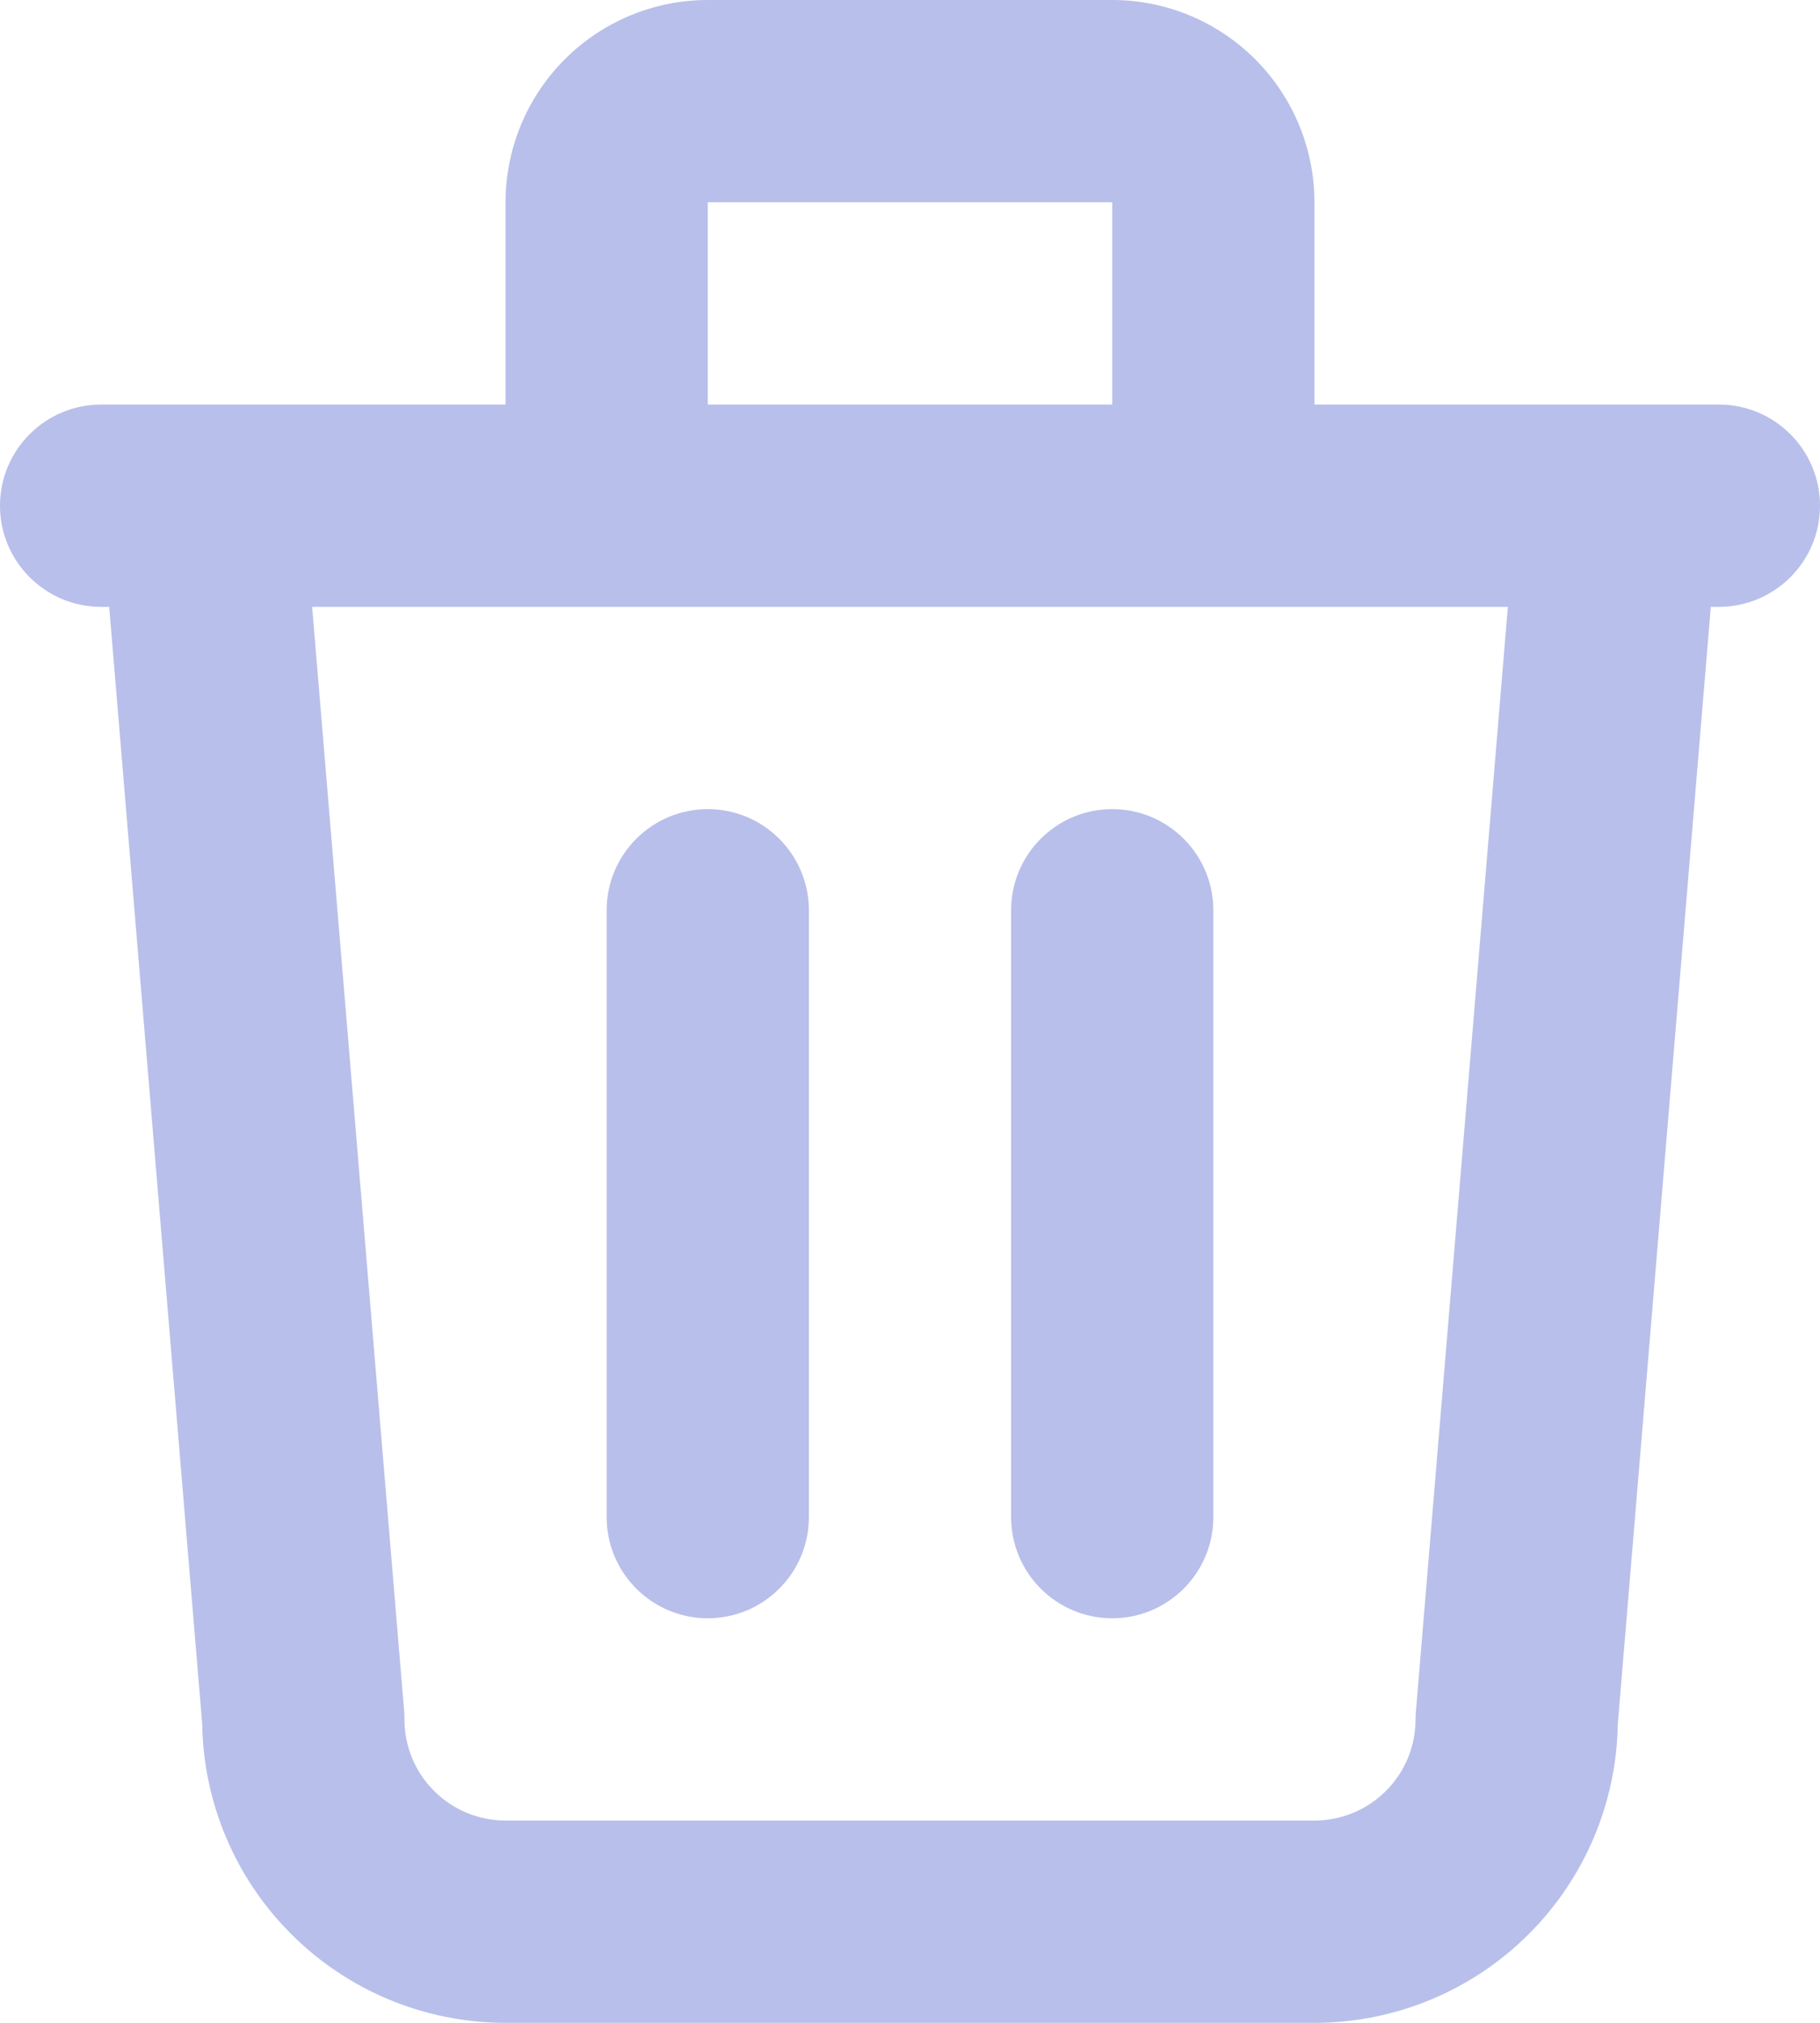 <svg width="18" height="20" viewBox="0 0 18 20" fill="none" xmlns="http://www.w3.org/2000/svg">
<path fill-rule="evenodd" clip-rule="evenodd" d="M5.586 0.586C5.961 0.211 6.47 0 7 0H11C11.53 0 12.039 0.211 12.414 0.586C12.789 0.961 13 1.47 13 2V4H15.988C15.995 4 16.002 4 16.009 4H17C17.552 4 18 4.448 18 5C18 5.552 17.552 6 17 6H16.92L16 17.046C15.988 17.825 15.673 18.57 15.121 19.121C14.559 19.684 13.796 20 13 20H5C4.204 20 3.441 19.684 2.879 19.121C2.327 18.57 2.012 17.825 2 17.046L1.08 6H1C0.448 6 0 5.552 0 5C0 4.448 0.448 4 1 4H1.991C1.998 4 2.005 4 2.012 4H5V2C5 1.47 5.211 0.961 5.586 0.586ZM3.087 6L3.997 16.917C3.999 16.945 4 16.972 4 17C4 17.265 4.105 17.52 4.293 17.707C4.48 17.895 4.735 18 5 18H13C13.265 18 13.52 17.895 13.707 17.707C13.895 17.52 14 17.265 14 17C14 16.972 14.001 16.945 14.004 16.917L14.913 6H3.087ZM11 4H7V2H11V4ZM7 8C7.552 8 8 8.448 8 9V15C8 15.552 7.552 16 7 16C6.448 16 6 15.552 6 15V9C6 8.448 6.448 8 7 8ZM11 8C11.552 8 12 8.448 12 9V15C12 15.552 11.552 16 11 16C10.448 16 10 15.552 10 15V9C10 8.448 10.448 8 11 8Z" fill="#B8BFEA"/>
</svg>
